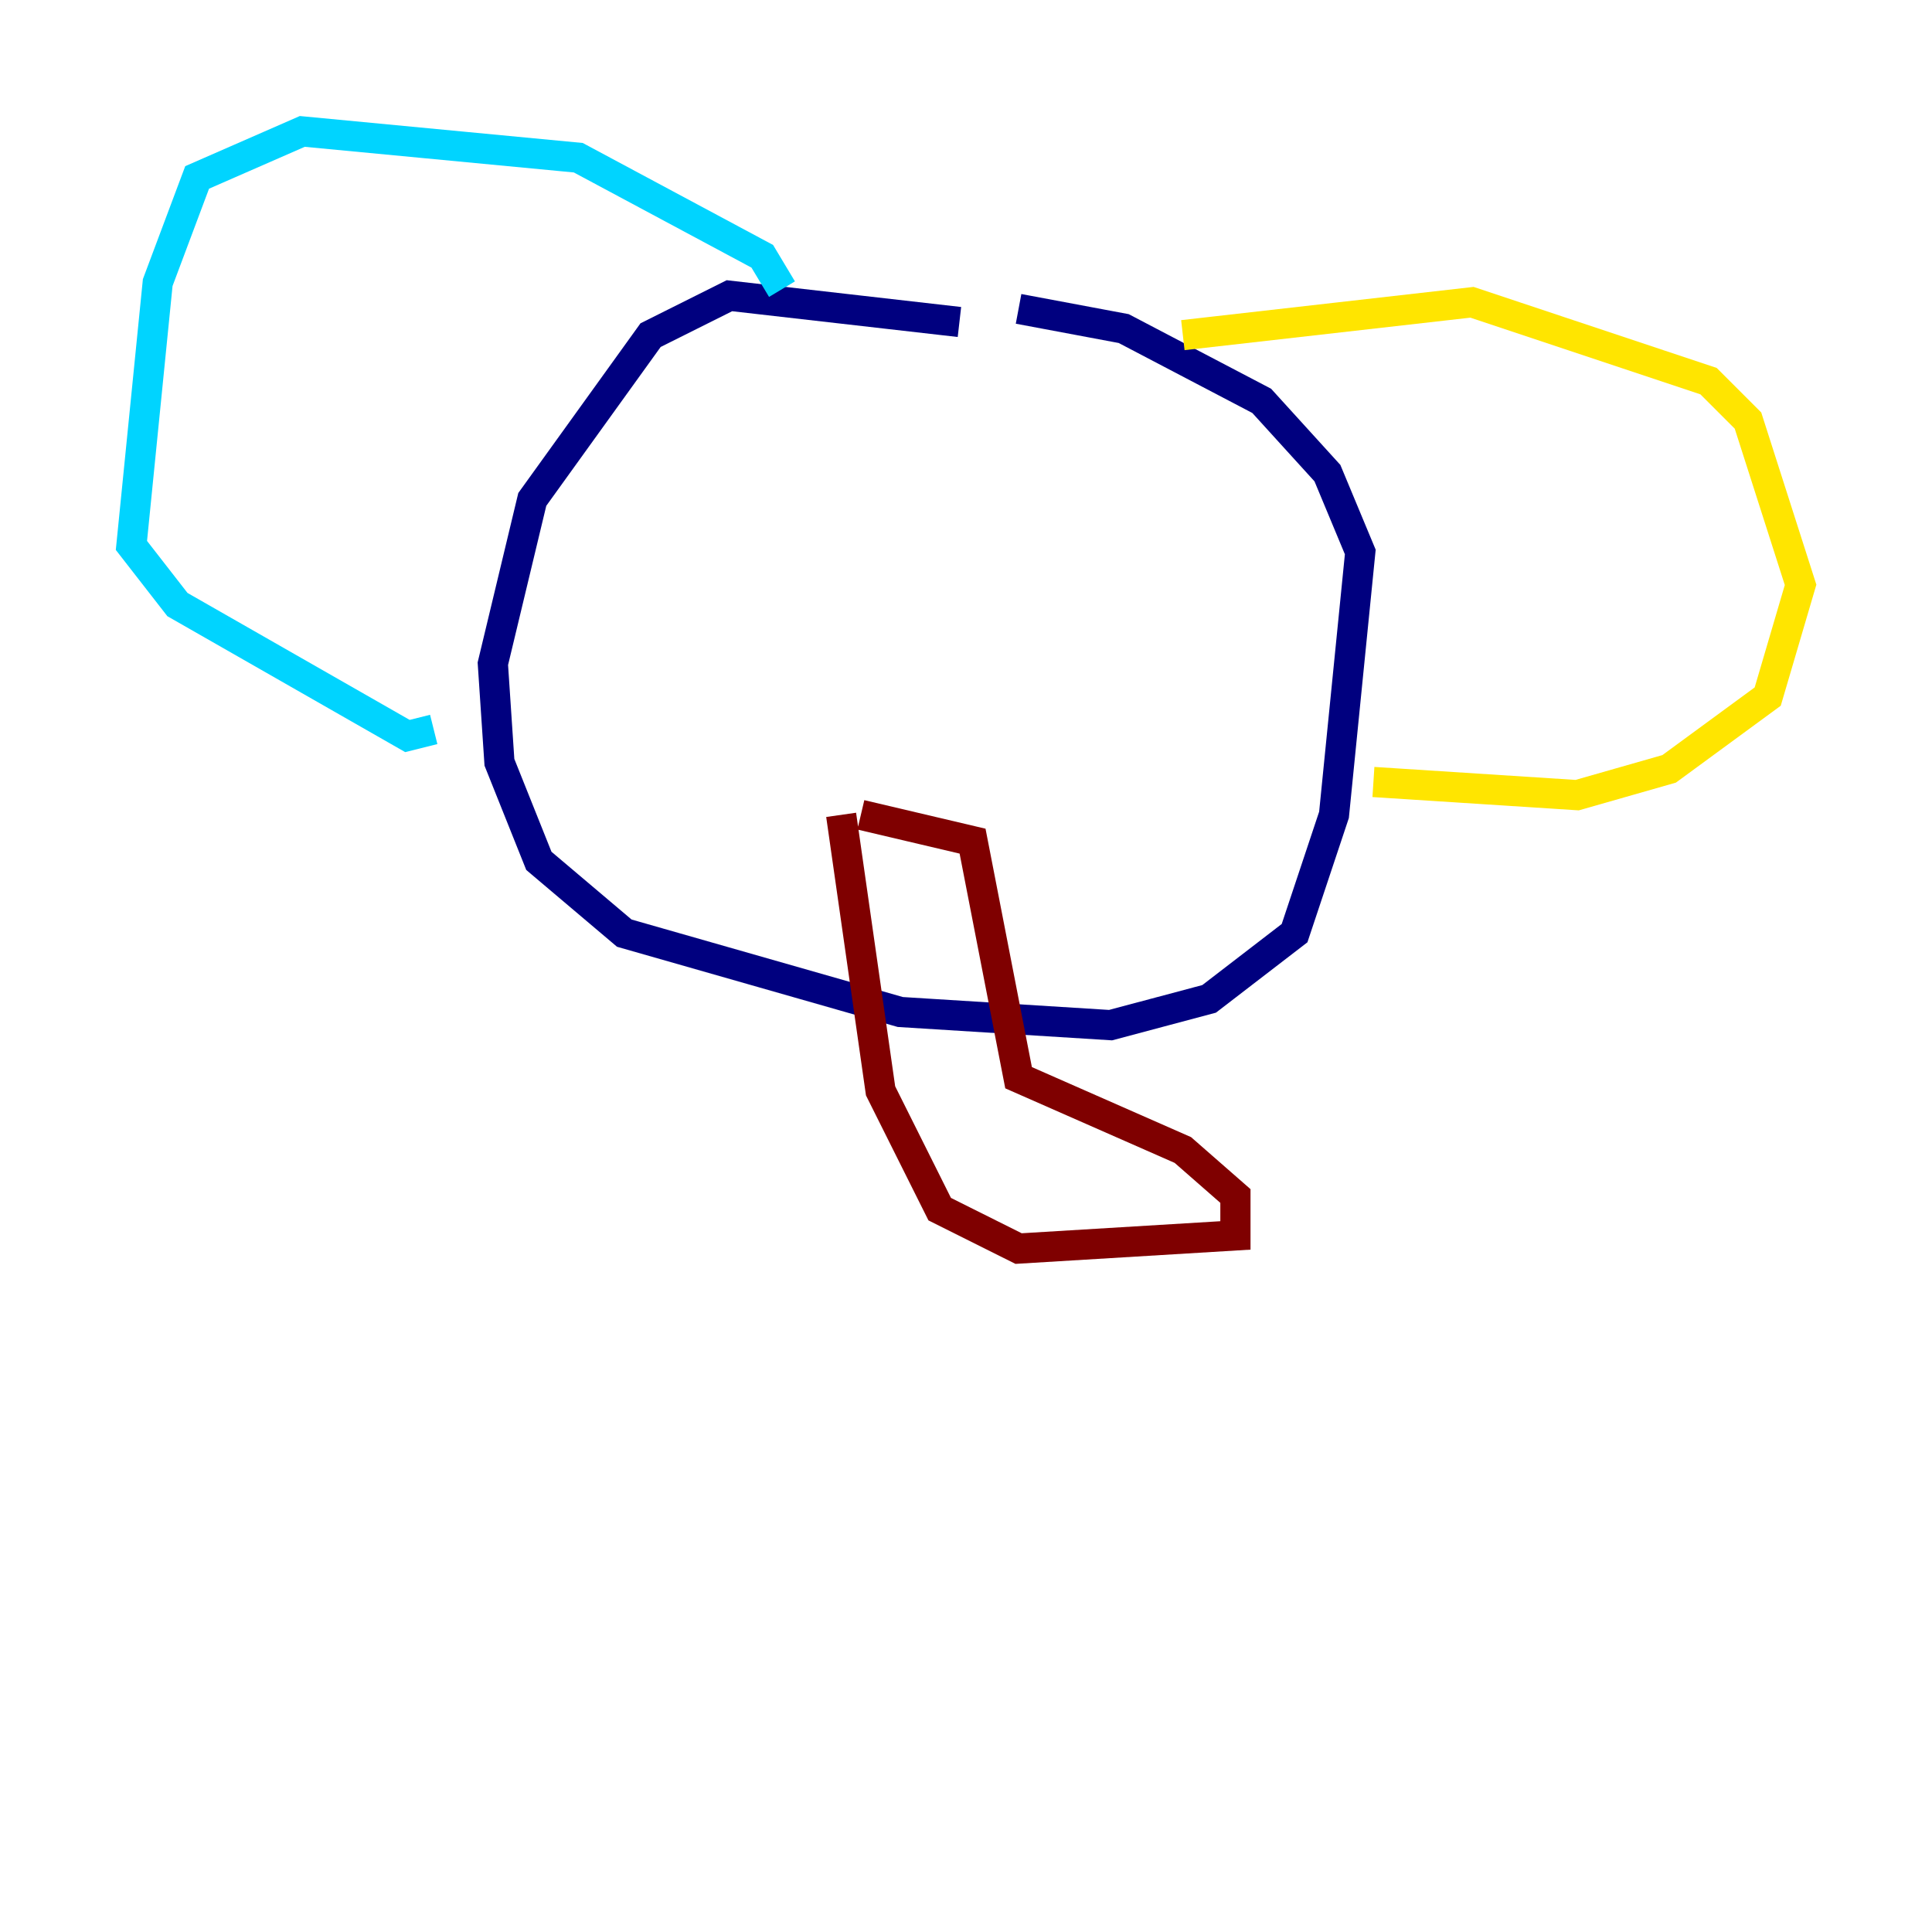 <?xml version="1.0" encoding="utf-8" ?>
<svg baseProfile="tiny" height="128" version="1.2" viewBox="0,0,128,128" width="128" xmlns="http://www.w3.org/2000/svg" xmlns:ev="http://www.w3.org/2001/xml-events" xmlns:xlink="http://www.w3.org/1999/xlink"><defs /><polyline fill="none" points="63.565,21.333 48.327,19.592 43.102,22.204 35.265,33.088 32.653,43.973 33.088,50.503 35.701,57.034 41.361,61.823 59.646,67.048 73.578,67.918 80.109,66.177 85.769,61.823 88.381,53.986 90.122,36.571 87.946,31.347 83.592,26.558 74.449,21.769 67.483,20.463" stroke="#00007f" stroke-width="2" /><polyline fill="none" points="51.809,19.157 50.503,16.98 38.313,10.449 20.027,8.707 13.061,11.755 10.449,18.721 8.707,36.136 11.755,40.054 26.993,48.762 28.735,48.327" stroke="#00d4ff" stroke-width="2" /><polyline fill="none" points="78.367,22.204 97.524,20.027 113.197,25.252 115.809,27.864 119.293,38.748 117.116,46.15 110.585,50.939 104.49,52.68 90.993,51.809" stroke="#ffe500" stroke-width="2" /><polyline fill="none" points="55.728,53.986 58.34,72.272 62.258,80.109 67.483,82.721 81.85,81.85 81.85,79.238 78.367,76.191 67.483,71.401 64.435,55.728 57.034,53.986" stroke="#7f0000" stroke-width="2" /></svg>
